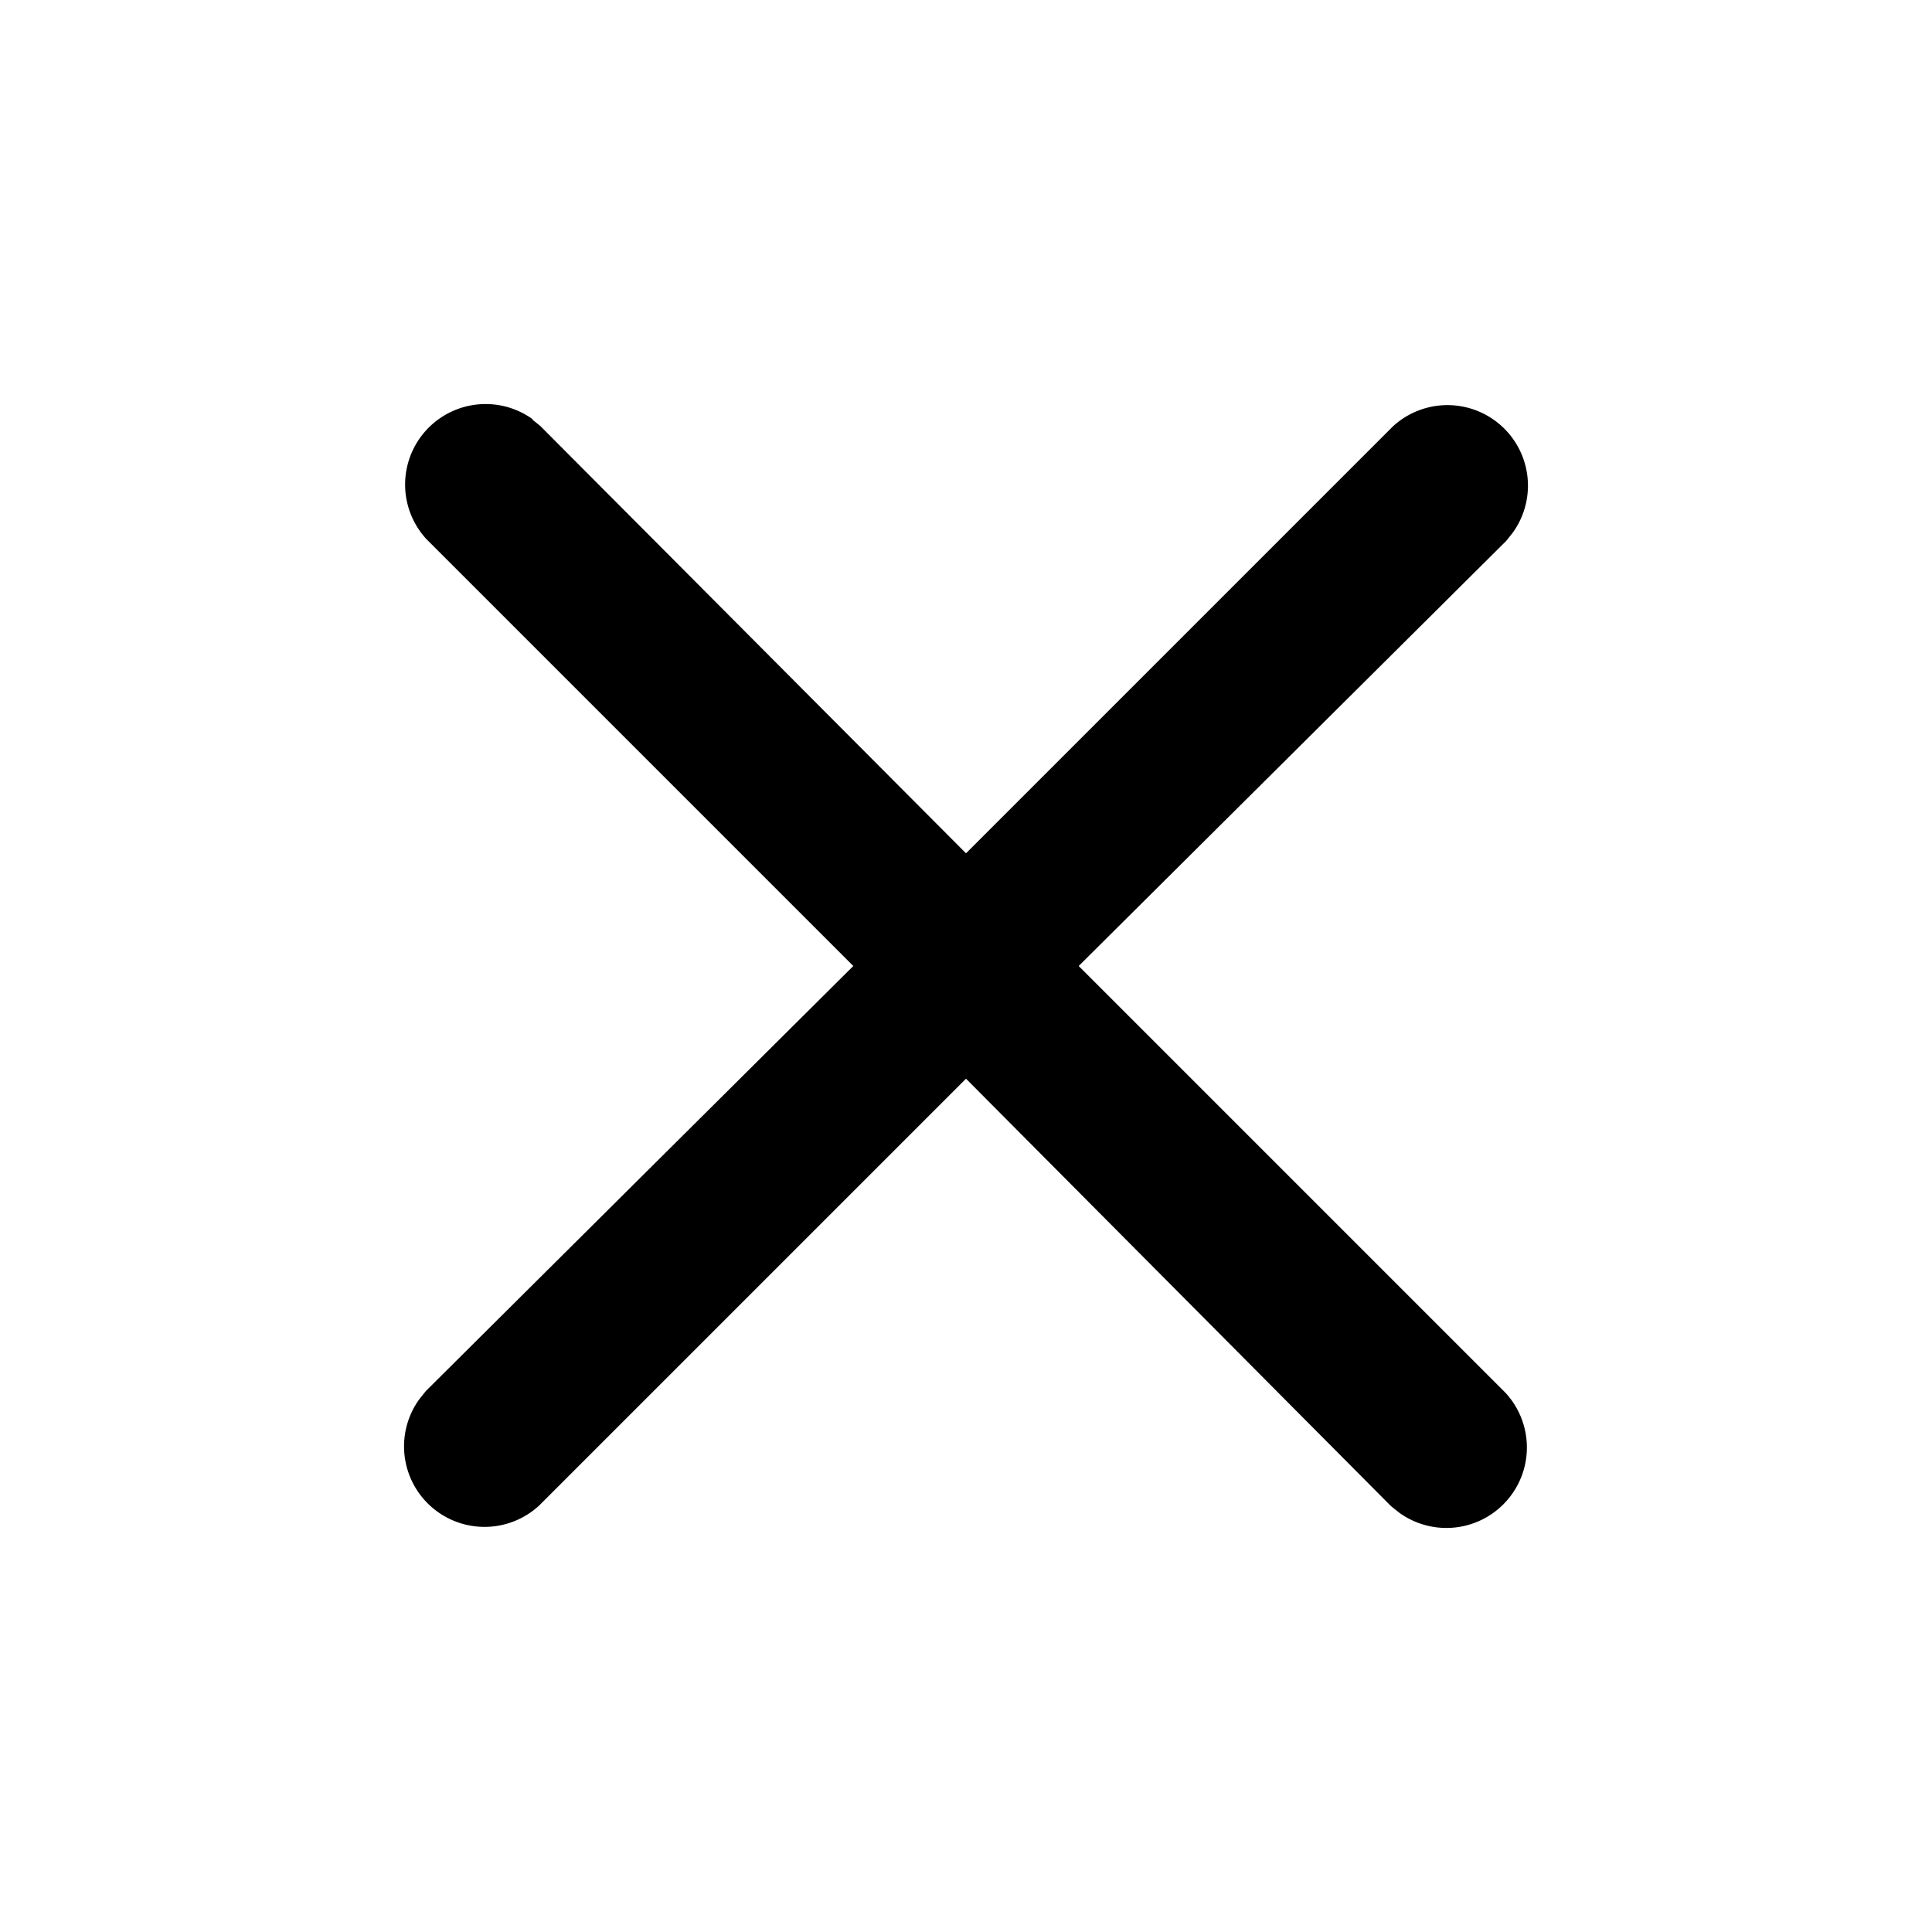 <svg xmlns="http://www.w3.org/2000/svg" width="24" height="24" viewBox="0 0 24 24">
  <path d="m6.61 5.21.1.08L12 10.6l5.3-5.3a1 1 0 0 1 1.49 1.32l-.08.1L13.4 12l5.3 5.3a1 1 0 0 1-1.32 1.49l-.1-.08L12 13.4l-5.3 5.3a1 1 0 0 1-1.49-1.32l.08-.1L10.6 12 5.3 6.7a1 1 0 0 1 1.32-1.49z"/>
</svg>
